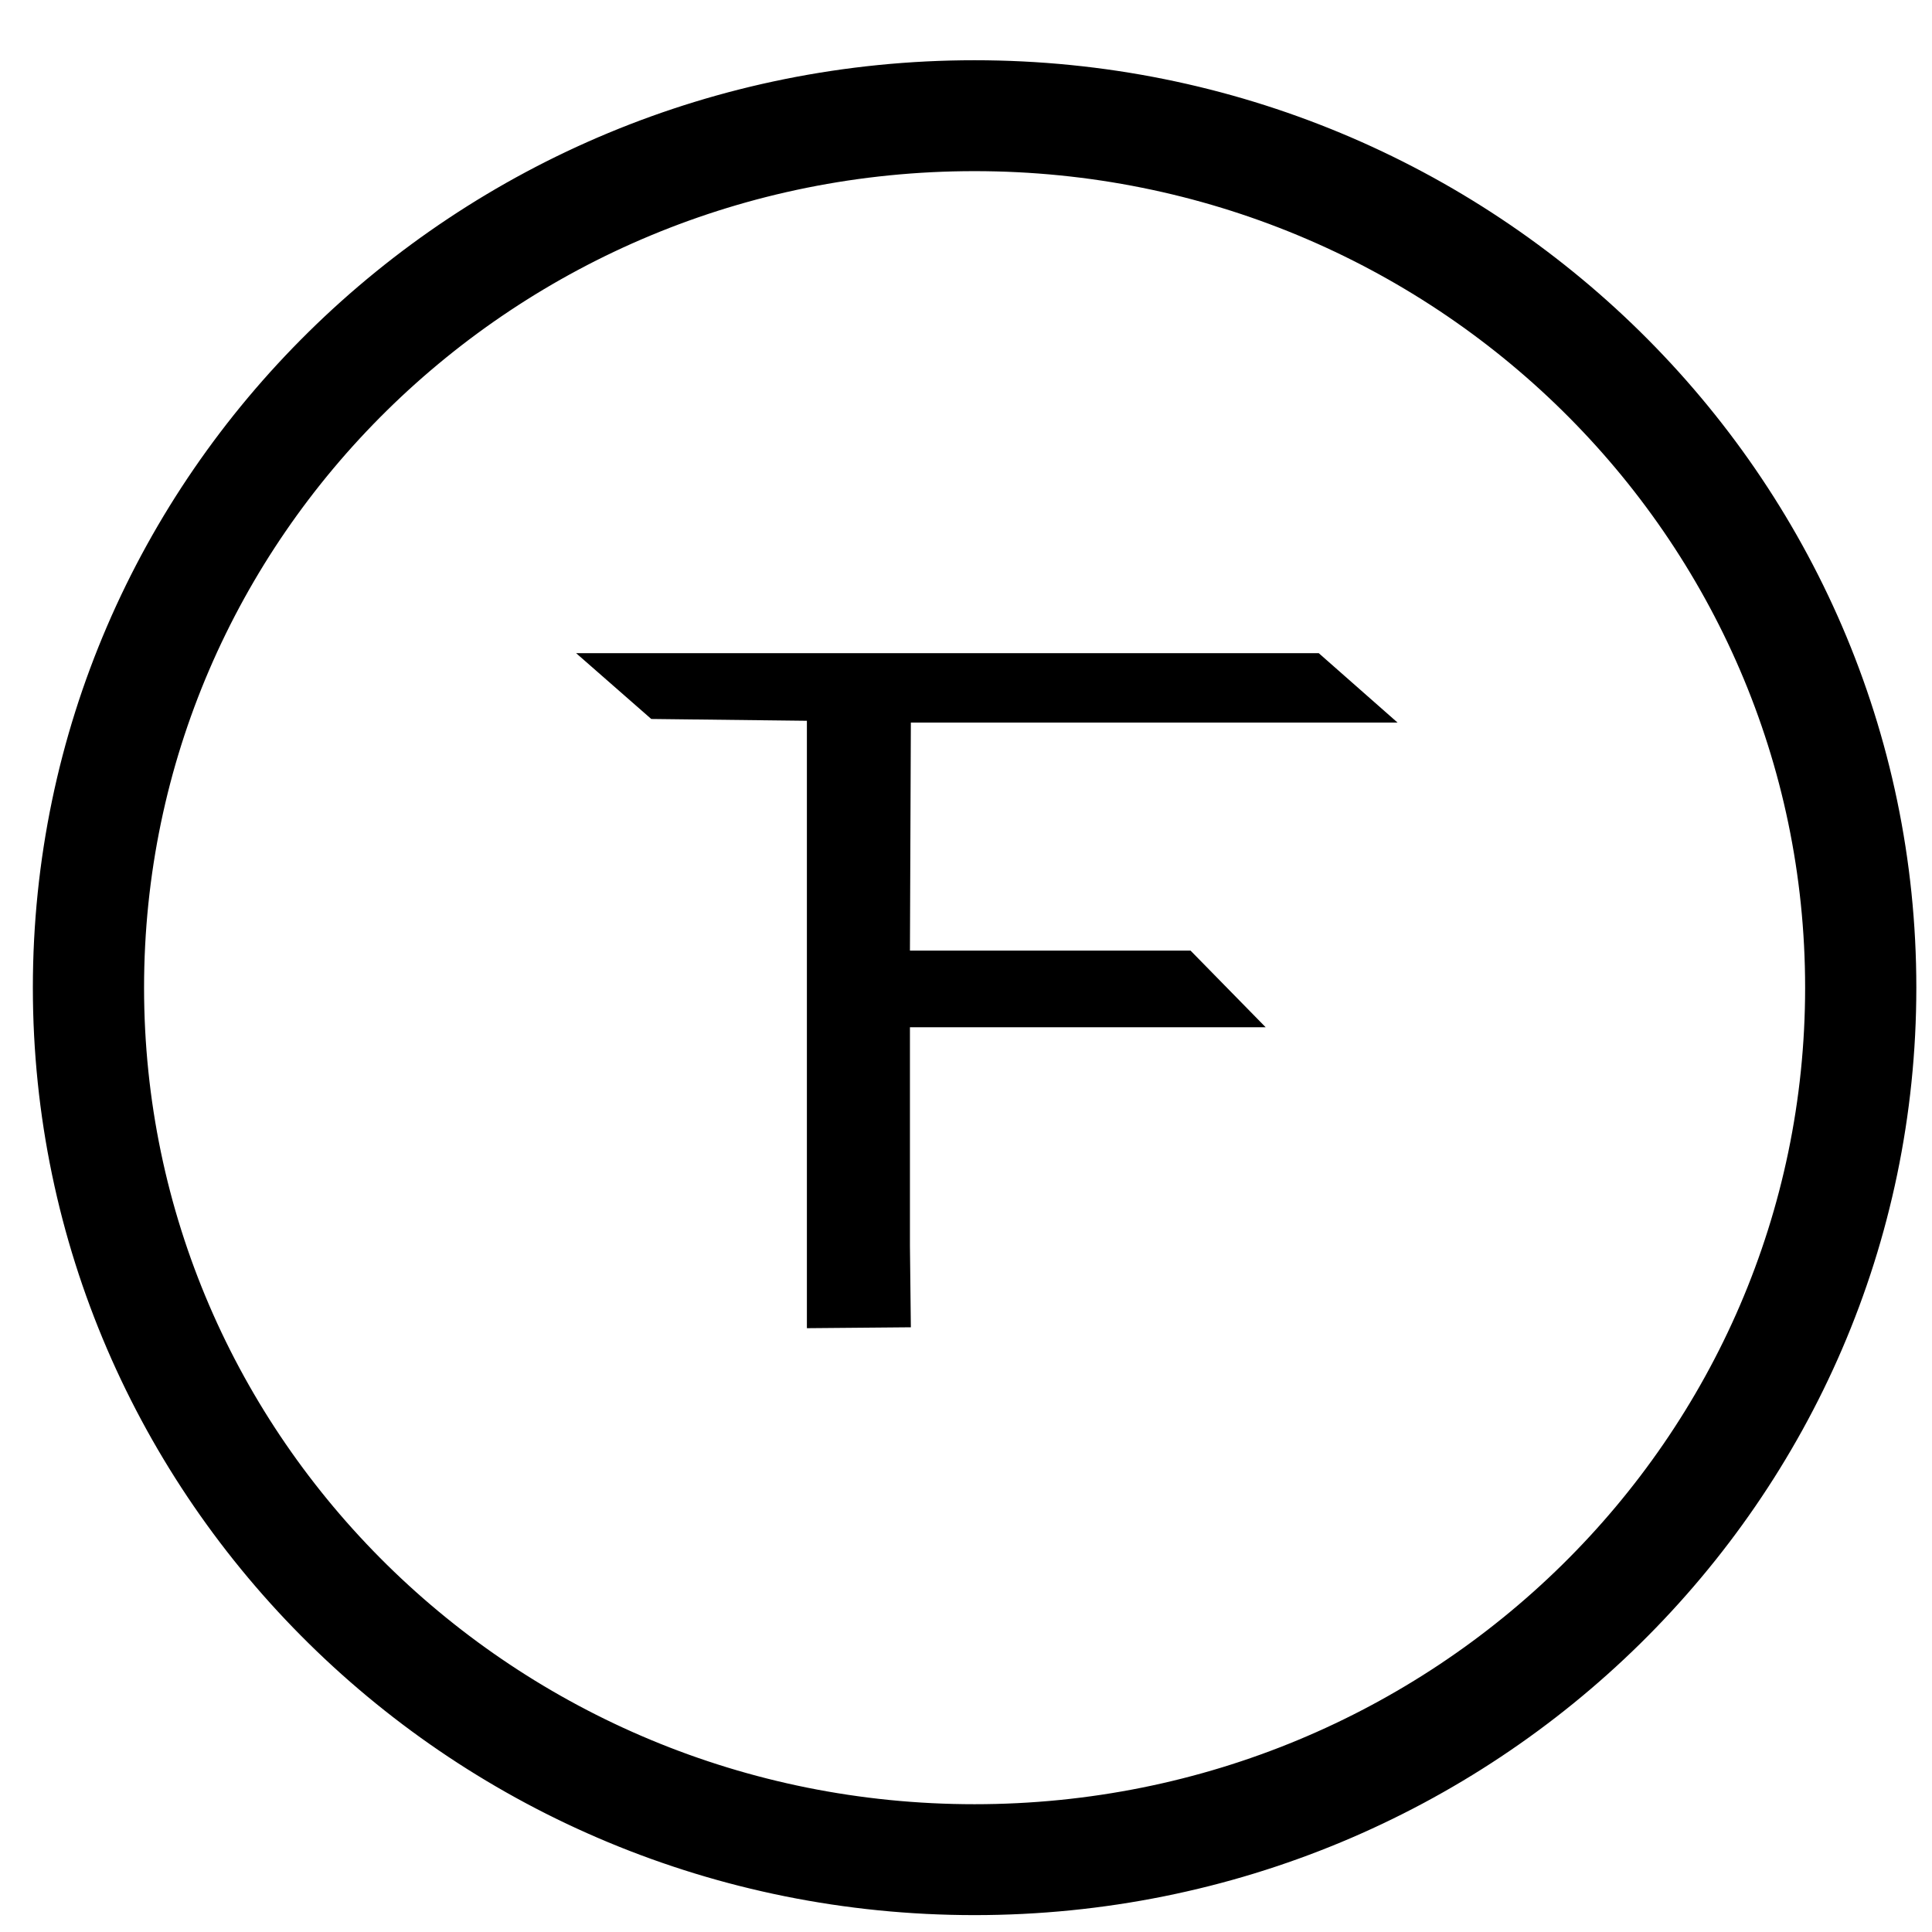 <?xml version="1.0" encoding="UTF-8" standalone="no"?>
<!-- Created with Inkscape (http://www.inkscape.org/) -->

<svg
   xmlns:dc="http://purl.org/dc/elements/1.1/"
   xmlns:cc="http://creativecommons.org/ns#"
   xmlns:rdf="http://www.w3.org/1999/02/22-rdf-syntax-ns#"
   xmlns:svg="http://www.w3.org/2000/svg"
   xmlns="http://www.w3.org/2000/svg"
   xmlns:sodipodi="http://sodipodi.sourceforge.net/DTD/sodipodi-0.dtd"
   xmlns:inkscape="http://www.inkscape.org/namespaces/inkscape"
   width="48"
   height="48"
   viewBox="0 0 12.7 12.7"
   version="1.1"
   id="svg8"
   sodipodi:docname="logos.svg"
   inkscape:version="0.92.3 (2405546, 2018-03-11)">
  <defs
     id="defs2" />
  <sodipodi:namedview
     id="base"
     pagecolor="#ffffff"
     bordercolor="#666666"
     borderopacity="1.0"
     inkscape:pageopacity="0.0"
     inkscape:pageshadow="2"
     inkscape:zoom="11.2"
     inkscape:cx="9.7341509"
     inkscape:cy="22.037407"
     inkscape:document-units="mm"
     inkscape:current-layer="layer1"
     showgrid="false"
     inkscape:window-width="1920"
     inkscape:window-height="974"
     inkscape:window-x="0"
     inkscape:window-y="27"
     inkscape:window-maximized="1"
     units="px" />
  <g
     inkscape:label="Layer 1"
     inkscape:groupmode="layer"
     id="layer1"
     transform="translate(0,-284.3)">
    <g
       id="g829">
      <g
         style="font-style:normal;font-variant:normal;font-weight:normal;font-stretch:normal;font-size:10.583px;line-height:1.25;font-family:'URW Chancery L';-inkscape-font-specification:'URW Chancery L';letter-spacing:0px;word-spacing:0px;fill:#000000;fill-opacity:1;stroke:none;stroke-width:0.265"
         id="text3816" />
      <path
         inkscape:connector-curvature="0"
         id="path3895"
         d="m 6.406,284.985 c -3.259,0 -5.901,2.6 -5.901,5.807 0,3.206 2.642,5.808 5.901,5.808 3.259,0 5.902,-2.601 5.902,-5.808 0,-3.206 -2.644,-5.807 -5.902,-5.807 z m 0,0.151 c 3.175,0 5.749,2.531 5.749,5.656 0,3.125 -2.573,5.657 -5.749,5.657 -3.175,0 -5.748,-2.532 -5.748,-5.657 0,-3.125 2.572,-5.656 5.748,-5.656 z"
         style="color:#000000;font-style:normal;font-variant:normal;font-weight:normal;font-stretch:normal;font-size:medium;line-height:normal;font-family:sans-serif;font-variant-ligatures:normal;font-variant-position:normal;font-variant-caps:normal;font-variant-numeric:normal;font-variant-alternates:normal;font-feature-settings:normal;text-indent:0;text-align:start;text-decoration:none;text-decoration-line:none;text-decoration-style:solid;text-decoration-color:#000000;letter-spacing:normal;word-spacing:normal;text-transform:none;writing-mode:lr-tb;direction:ltr;text-orientation:mixed;dominant-baseline:auto;baseline-shift:baseline;text-anchor:start;white-space:normal;shape-padding:0;clip-rule:nonzero;display:inline;overflow:visible;visibility:visible;opacity:1;isolation:auto;mix-blend-mode:normal;color-interpolation:sRGB;color-interpolation-filters:linearRGB;solid-color:#000000;solid-opacity:1;vector-effect:none;fill-opacity:1;fill-rule:nonzero;stroke:#000000;stroke-width:0.578;stroke-linecap:butt;stroke-linejoin:miter;stroke-miterlimit:4;stroke-dasharray:none;stroke-dashoffset:0;stroke-opacity:1;color-rendering:auto;image-rendering:auto;shape-rendering:auto;text-rendering:auto;enable-background:accumulate" />
      <g
         aria-label="F"
         transform="scale(1.008,0.992)"
         style="font-style:normal;font-variant:normal;font-weight:normal;font-stretch:normal;font-size:6.115px;line-height:1.25;font-family:Ani;-inkscape-font-specification:Ani;letter-spacing:0px;word-spacing:0px;fill:#000000;fill-opacity:1;stroke:none;stroke-width:0.153"
         id="text4706">
        <path
           d="M 8.254,293.4 H 5.934 v 1.448 l 0.006,0.54 -0.678,0.006 v -4.025 l -1.015,-0.012 -0.49,-0.436 h 4.843 l 0.514,0.46 H 5.94 l -0.006,1.511 h 1.83 z"
           style="font-style:normal;font-variant:normal;font-weight:normal;font-stretch:normal;font-family:Ani;-inkscape-font-specification:Ani;stroke-width:0.153"
           id="path832" />
      </g>
    </g>
  </g>
</svg>
